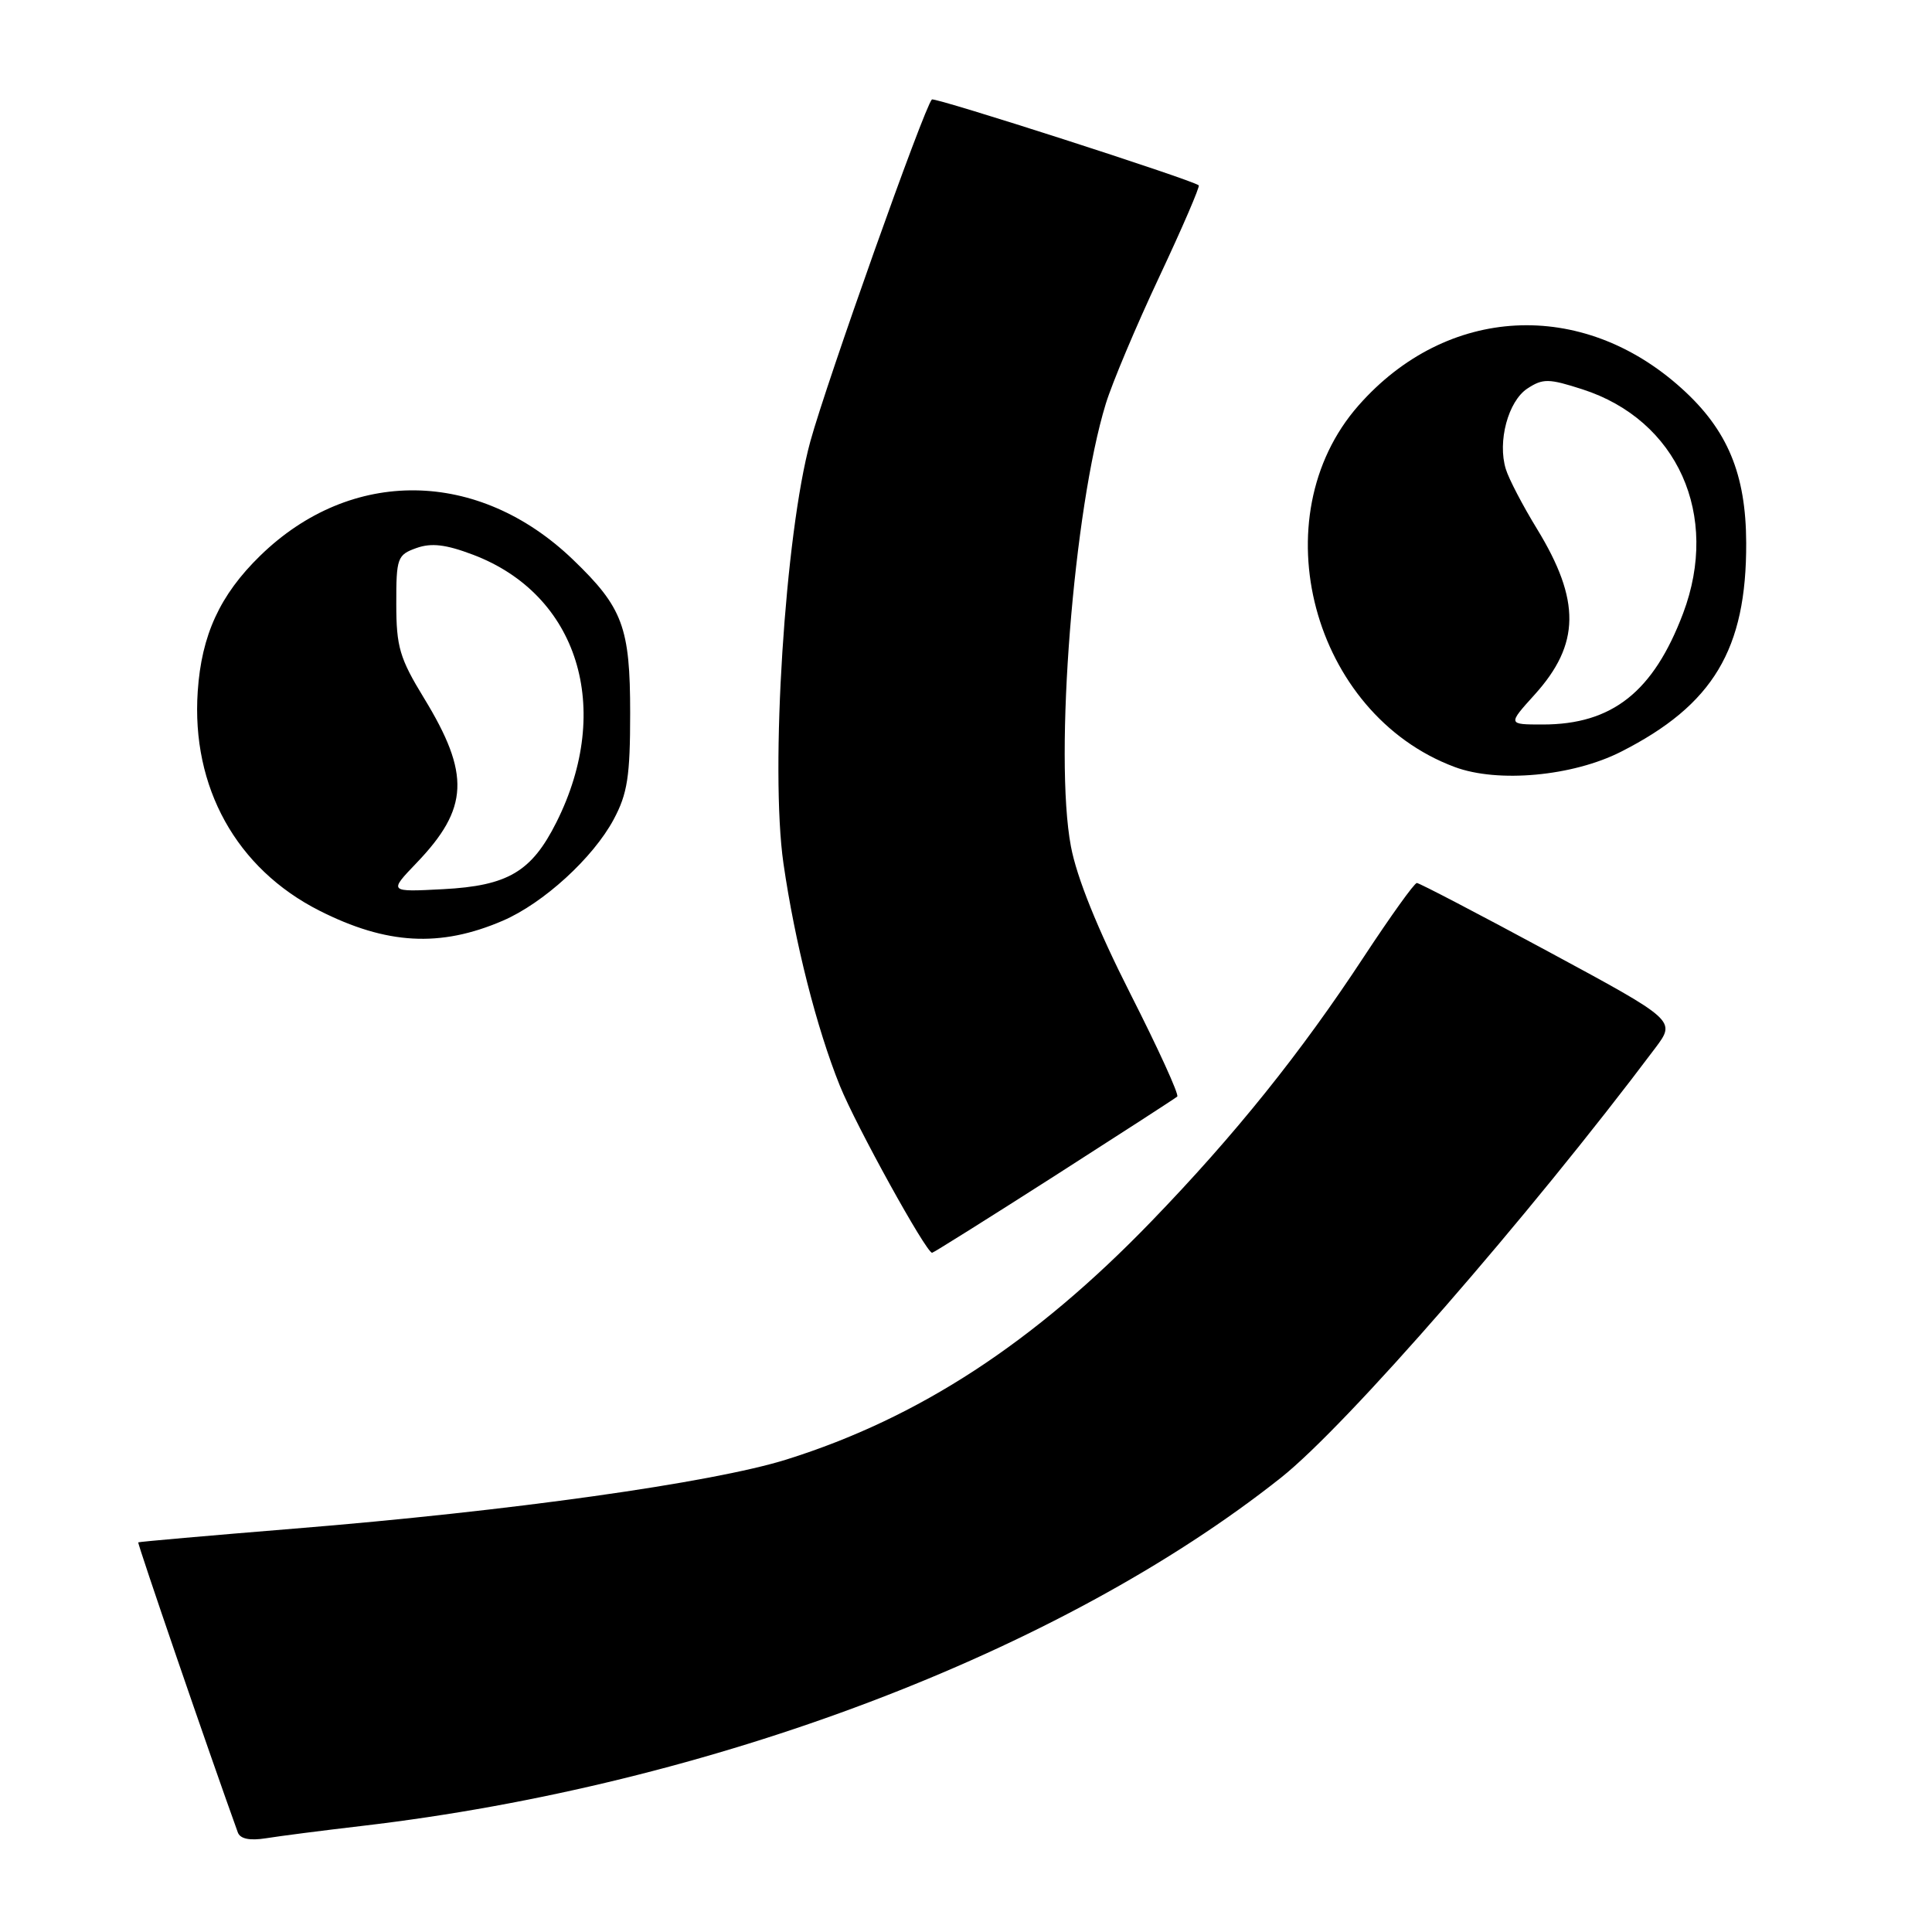 <?xml version="1.0" encoding="UTF-8" standalone="no"?>
<!DOCTYPE svg PUBLIC "-//W3C//DTD SVG 1.1//EN" "http://www.w3.org/Graphics/SVG/1.1/DTD/svg11.dtd" >
<svg xmlns="http://www.w3.org/2000/svg" xmlns:xlink="http://www.w3.org/1999/xlink" version="1.1" viewBox="0 0 256 256">
 <g >
 <path fill="currentColor"
d=" M 48.00 241.94 C 94.18 236.53 140.55 218.95 169.75 195.79 C 178.44 188.89 202.59 161.17 219.34 138.86 C 222.07 135.22 222.07 135.22 205.20 126.11 C 195.92 121.10 188.06 117.00 187.74 117.00 C 187.41 117.00 184.27 121.39 180.74 126.75 C 172.32 139.57 163.63 150.39 152.54 161.86 C 137.03 177.92 121.73 187.90 104.22 193.39 C 94.40 196.47 67.53 200.24 39.00 202.55 C 27.72 203.47 18.42 204.29 18.32 204.37 C 18.18 204.50 27.68 232.19 31.51 242.80 C 31.82 243.66 33.08 243.92 35.24 243.58 C 37.03 243.29 42.77 242.55 48.00 241.94 Z  M 139.66 155.87 C 148.37 150.29 155.72 145.54 155.99 145.30 C 156.26 145.06 153.46 138.93 149.78 131.68 C 145.44 123.12 142.67 116.27 141.90 112.14 C 139.66 100.30 142.26 67.38 146.52 53.51 C 147.36 50.76 150.55 43.19 153.61 36.68 C 156.67 30.17 159.02 24.71 158.84 24.56 C 157.96 23.82 123.83 12.84 123.48 13.18 C 122.47 14.19 109.56 50.53 107.37 58.50 C 104.02 70.75 102.03 102.03 103.81 114.40 C 105.33 124.91 108.21 136.24 111.29 143.88 C 113.43 149.17 122.72 166.00 123.51 166.00 C 123.68 166.00 130.95 161.44 139.66 155.87 Z  M 66.62 122.00 C 72.01 119.68 78.59 113.67 81.32 108.57 C 83.14 105.17 83.50 102.86 83.50 94.50 C 83.50 83.11 82.53 80.50 75.92 74.15 C 63.38 62.10 46.50 61.90 34.46 73.65 C 29.14 78.84 26.70 84.14 26.20 91.62 C 25.34 104.31 31.32 115.09 42.31 120.66 C 51.22 125.17 58.33 125.57 66.62 122.00 Z  M 214.79 99.61 C 227.01 93.41 231.43 86.04 231.38 71.93 C 231.35 62.81 228.91 56.95 222.83 51.47 C 209.60 39.51 191.69 40.45 180.01 53.73 C 166.95 68.57 173.87 94.59 192.75 101.63 C 198.47 103.77 208.39 102.86 214.79 99.61 Z  M 55.19 114.35 C 62.13 107.11 62.34 102.59 56.18 92.50 C 52.96 87.23 52.51 85.71 52.51 80.03 C 52.50 73.93 52.65 73.52 55.17 72.62 C 57.16 71.91 59.08 72.14 62.67 73.50 C 76.60 78.77 81.30 93.86 73.73 108.95 C 70.44 115.51 67.30 117.37 58.72 117.82 C 51.50 118.20 51.50 118.20 55.19 114.35 Z  M 203.36 92.03 C 209.39 85.35 209.46 79.57 203.66 70.08 C 201.78 67.01 199.92 63.45 199.53 62.16 C 198.40 58.51 199.84 53.15 202.39 51.48 C 204.45 50.13 205.22 50.15 209.69 51.59 C 222.27 55.65 227.93 68.25 223.02 81.27 C 219.09 91.67 213.63 96.00 204.42 96.00 C 199.77 96.00 199.77 96.00 203.36 92.03 Z "/>
</g>
</svg>